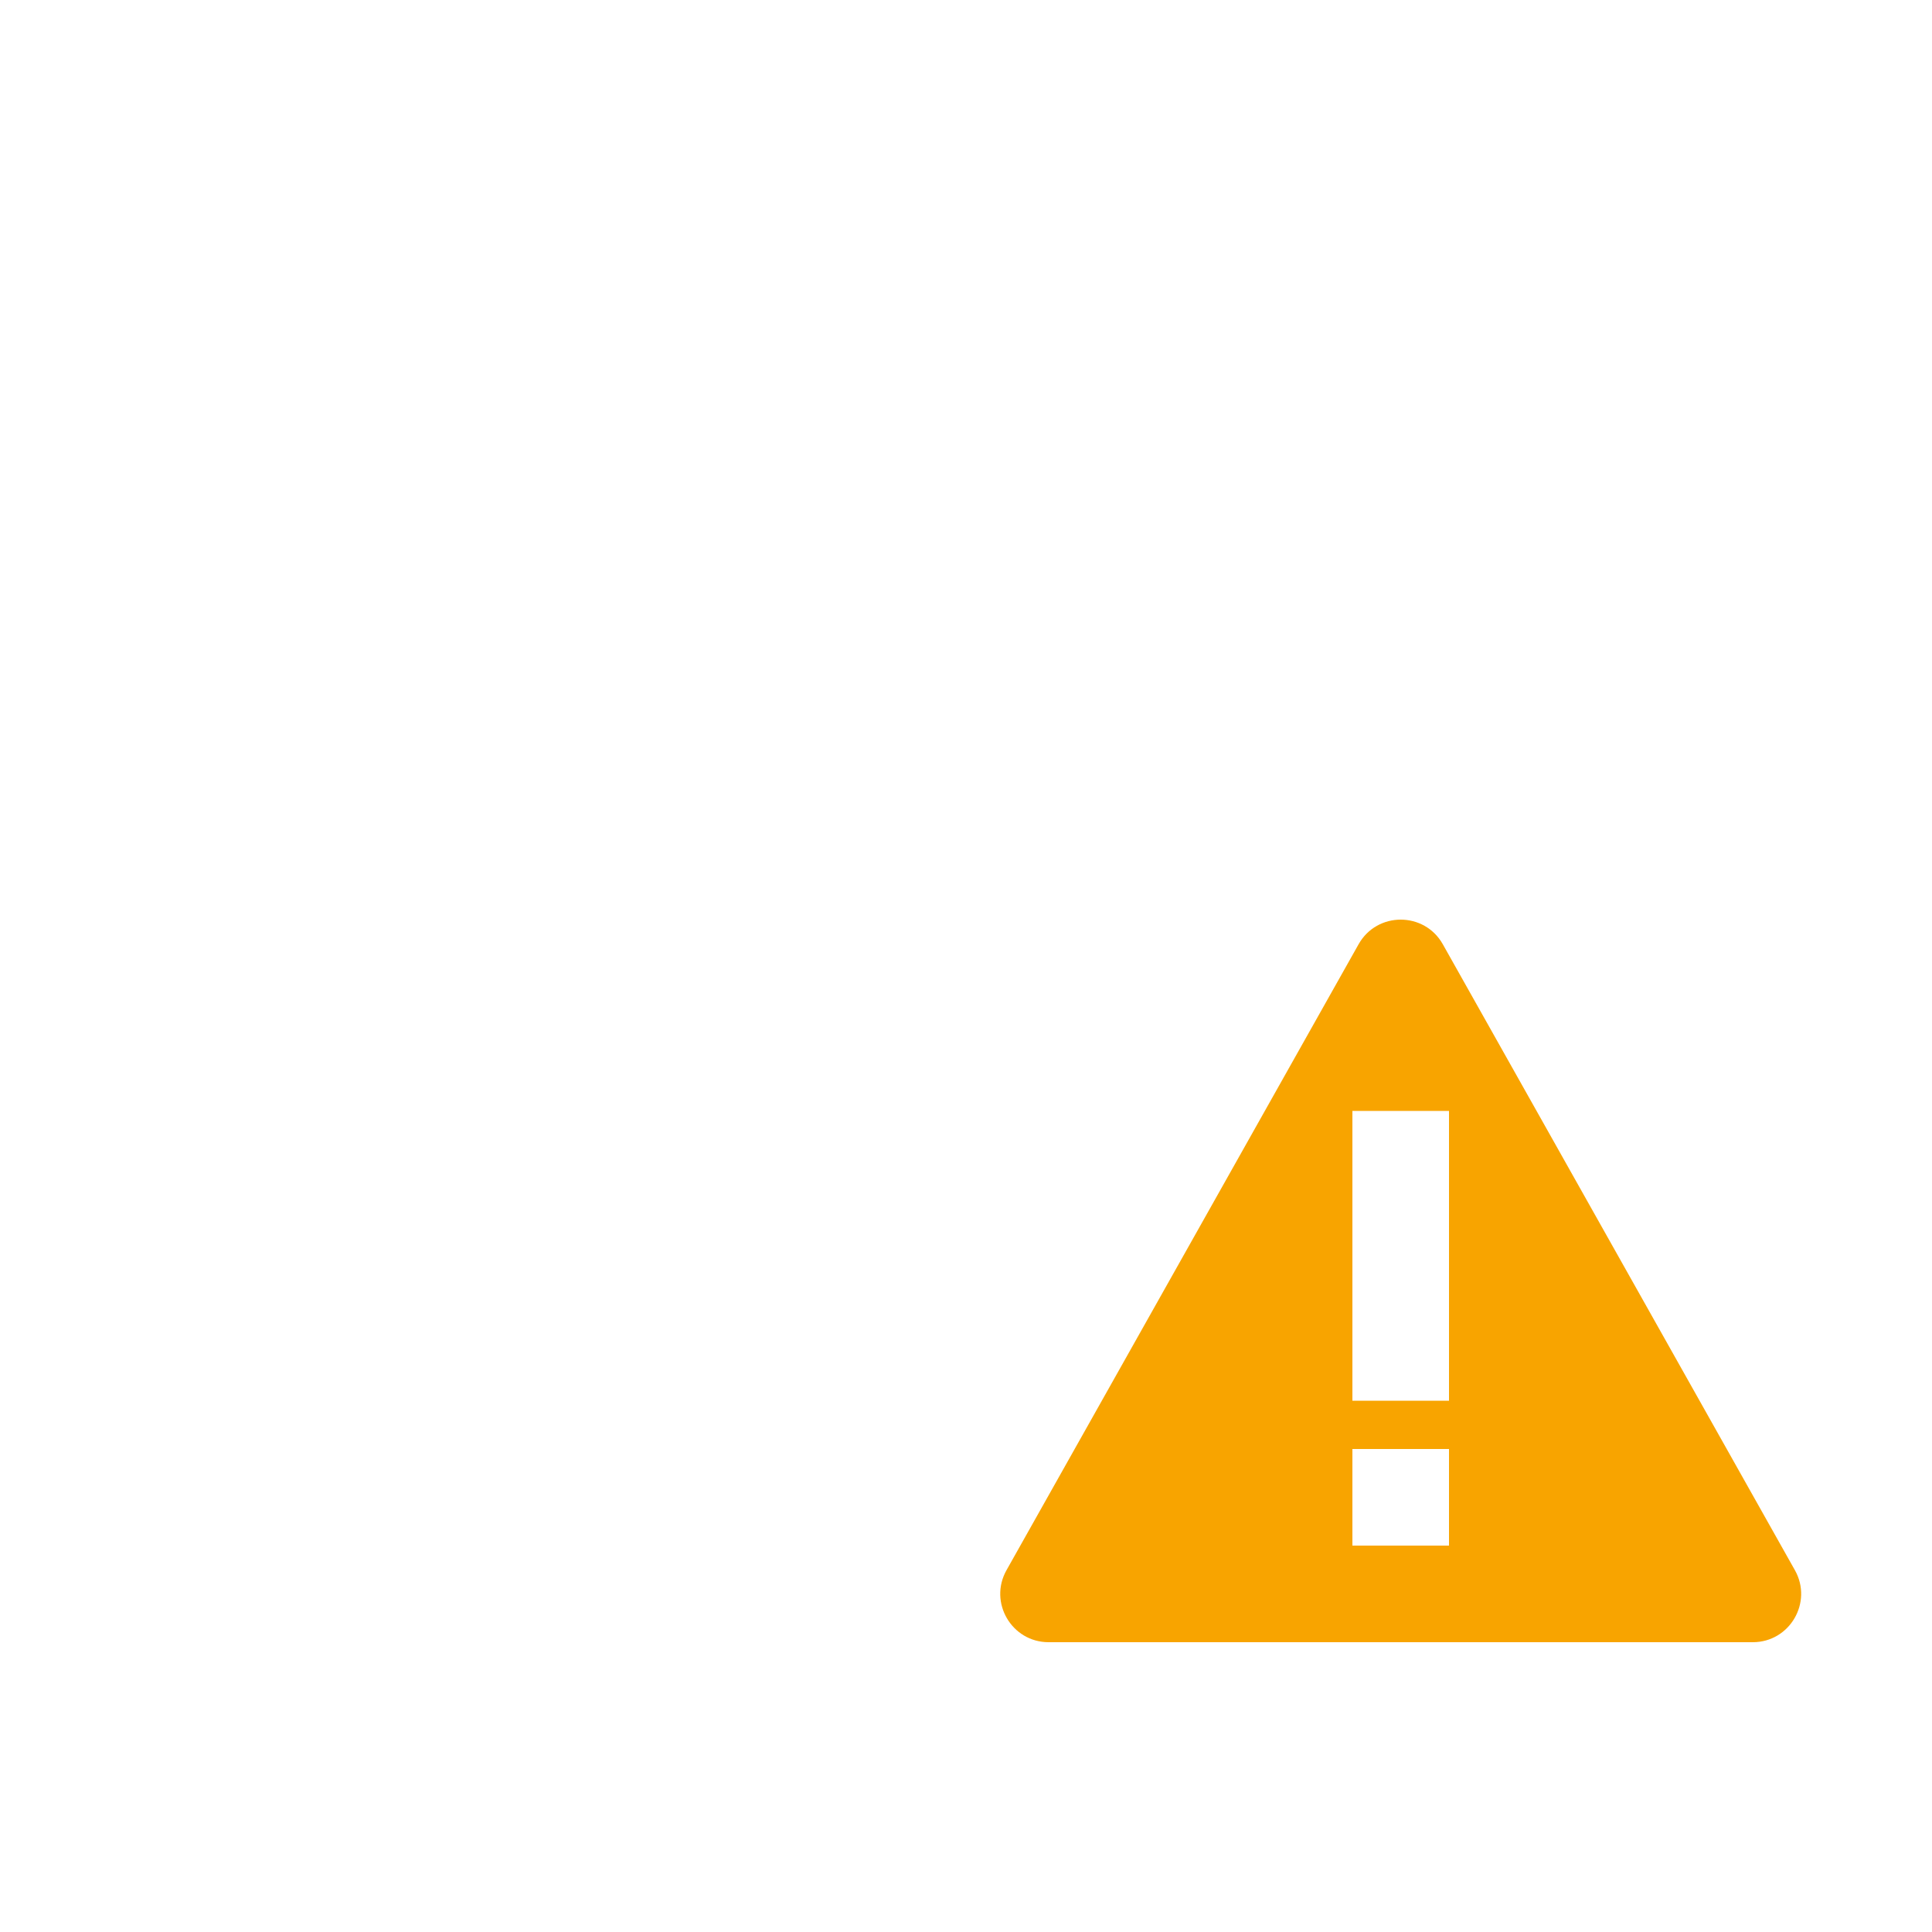 <svg width="20" height="20" viewBox="0 0 20 20" fill="none" xmlns="http://www.w3.org/2000/svg">
<path fill-rule="evenodd" clip-rule="evenodd" d="M14.936 9.775C14.745 9.435 14.255 9.435 14.064 9.775L10.419 16.255C10.232 16.588 10.473 17 10.855 17H18.145C18.527 17 18.768 16.588 18.581 16.255L14.936 9.775ZM14 11.5H15V14.5H14V11.5ZM14 15H15V16H14V15Z" fill="#F8A400"/>
<path fill-rule="evenodd" clip-rule="evenodd" d="M7 6C7 4.343 8.343 3 10 3C11.657 3 13 4.343 13 6V7C13 8.657 11.657 10 10 10C8.343 10 7 8.657 7 7V6ZM7.866 12C5.935 12 4.294 13.389 4.007 15.266C3.948 15.652 4.253 16 4.65 16H9.44C9.468 15.921 9.504 15.842 9.548 15.765L11.665 12H7.866Z" class="primary"/>
</svg>
